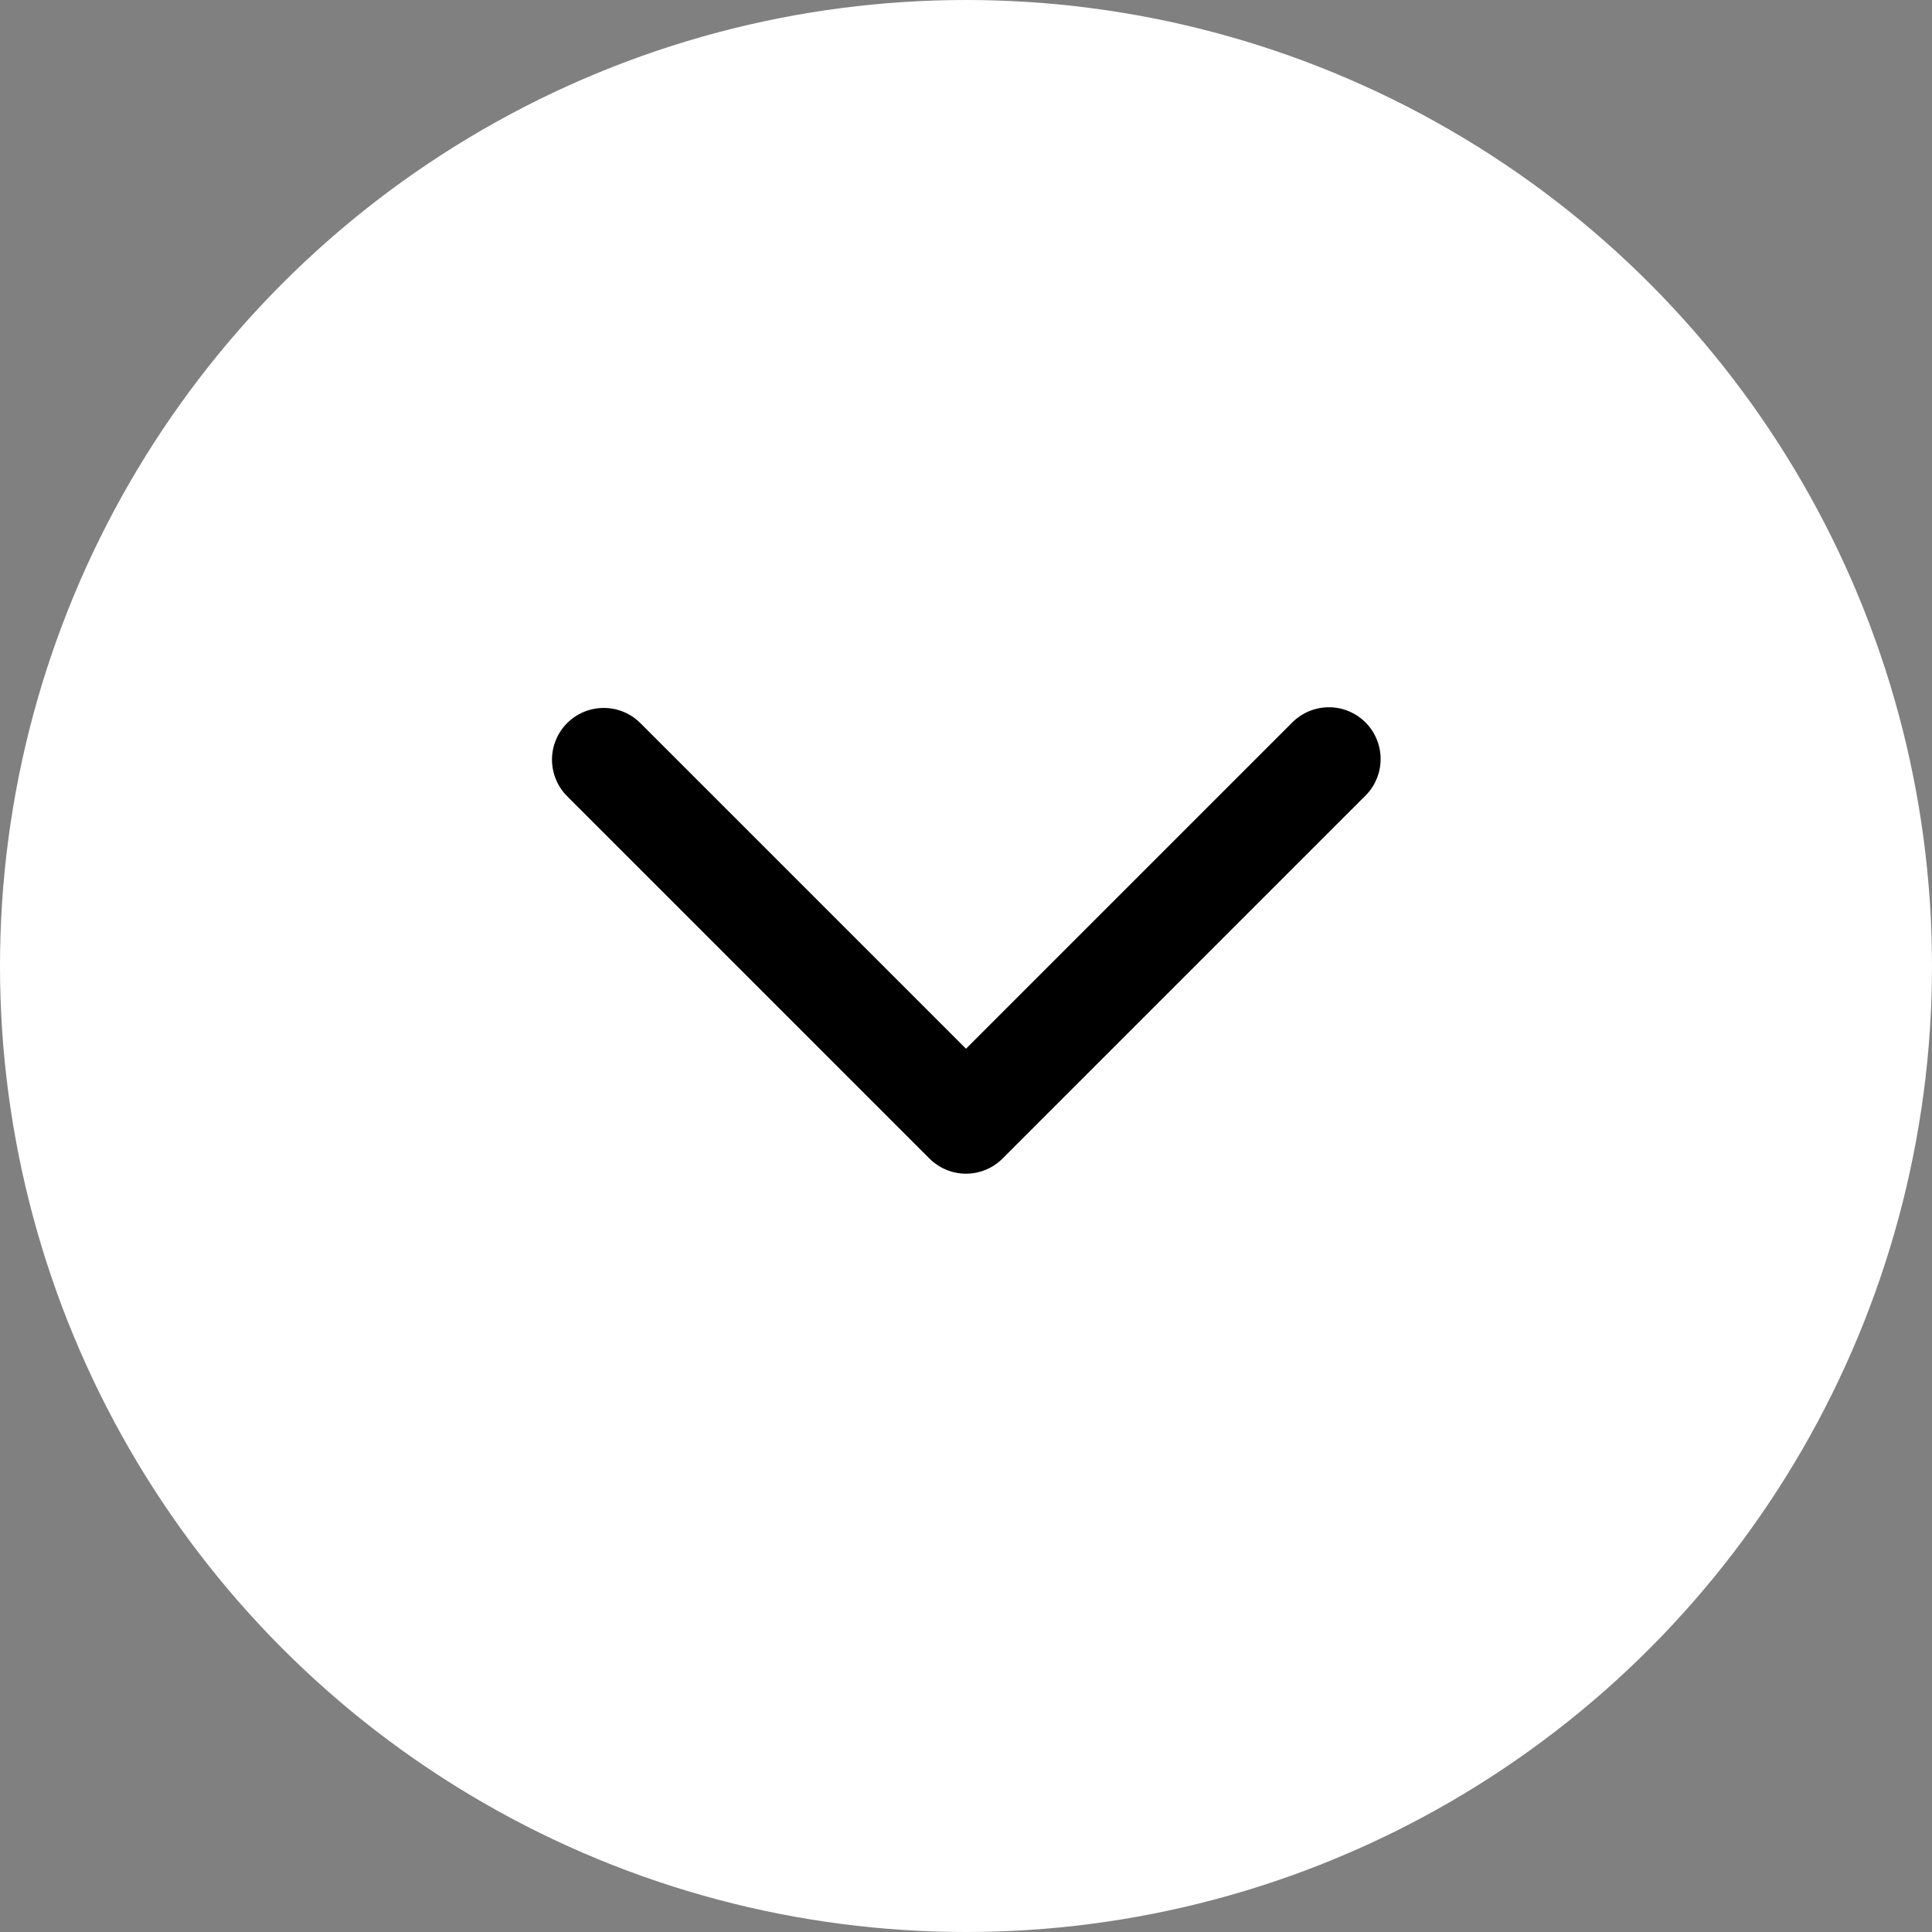 <svg width="28" height="28" viewBox="0 0 28 28" fill="none" xmlns="http://www.w3.org/2000/svg">
<rect x="0" y="0" width="28" height="28" fill="#808080" stroke="none"/>
<circle cx="14" cy="14" r="14" fill="white"/>
<path fill-rule="evenodd" clip-rule="evenodd" d="M8.22 10.479C8.36 10.339 8.551 10.26 8.75 10.26C8.949 10.26 9.14 10.339 9.28 10.479L14 15.199L18.72 10.479C18.789 10.408 18.872 10.351 18.963 10.311C19.055 10.272 19.153 10.251 19.253 10.25C19.352 10.249 19.451 10.268 19.543 10.306C19.636 10.344 19.719 10.399 19.79 10.47C19.86 10.54 19.916 10.624 19.953 10.716C19.991 10.809 20.01 10.907 20.009 11.007C20.008 11.106 19.988 11.205 19.948 11.296C19.909 11.388 19.852 11.471 19.78 11.54L14.53 16.79C14.39 16.931 14.199 17.01 14 17.01C13.801 17.01 13.611 16.931 13.47 16.79L8.22 11.54C8.079 11.399 8 11.208 8 11.009C8 10.811 8.079 10.62 8.22 10.479Z" fill="black"/>
</svg>
